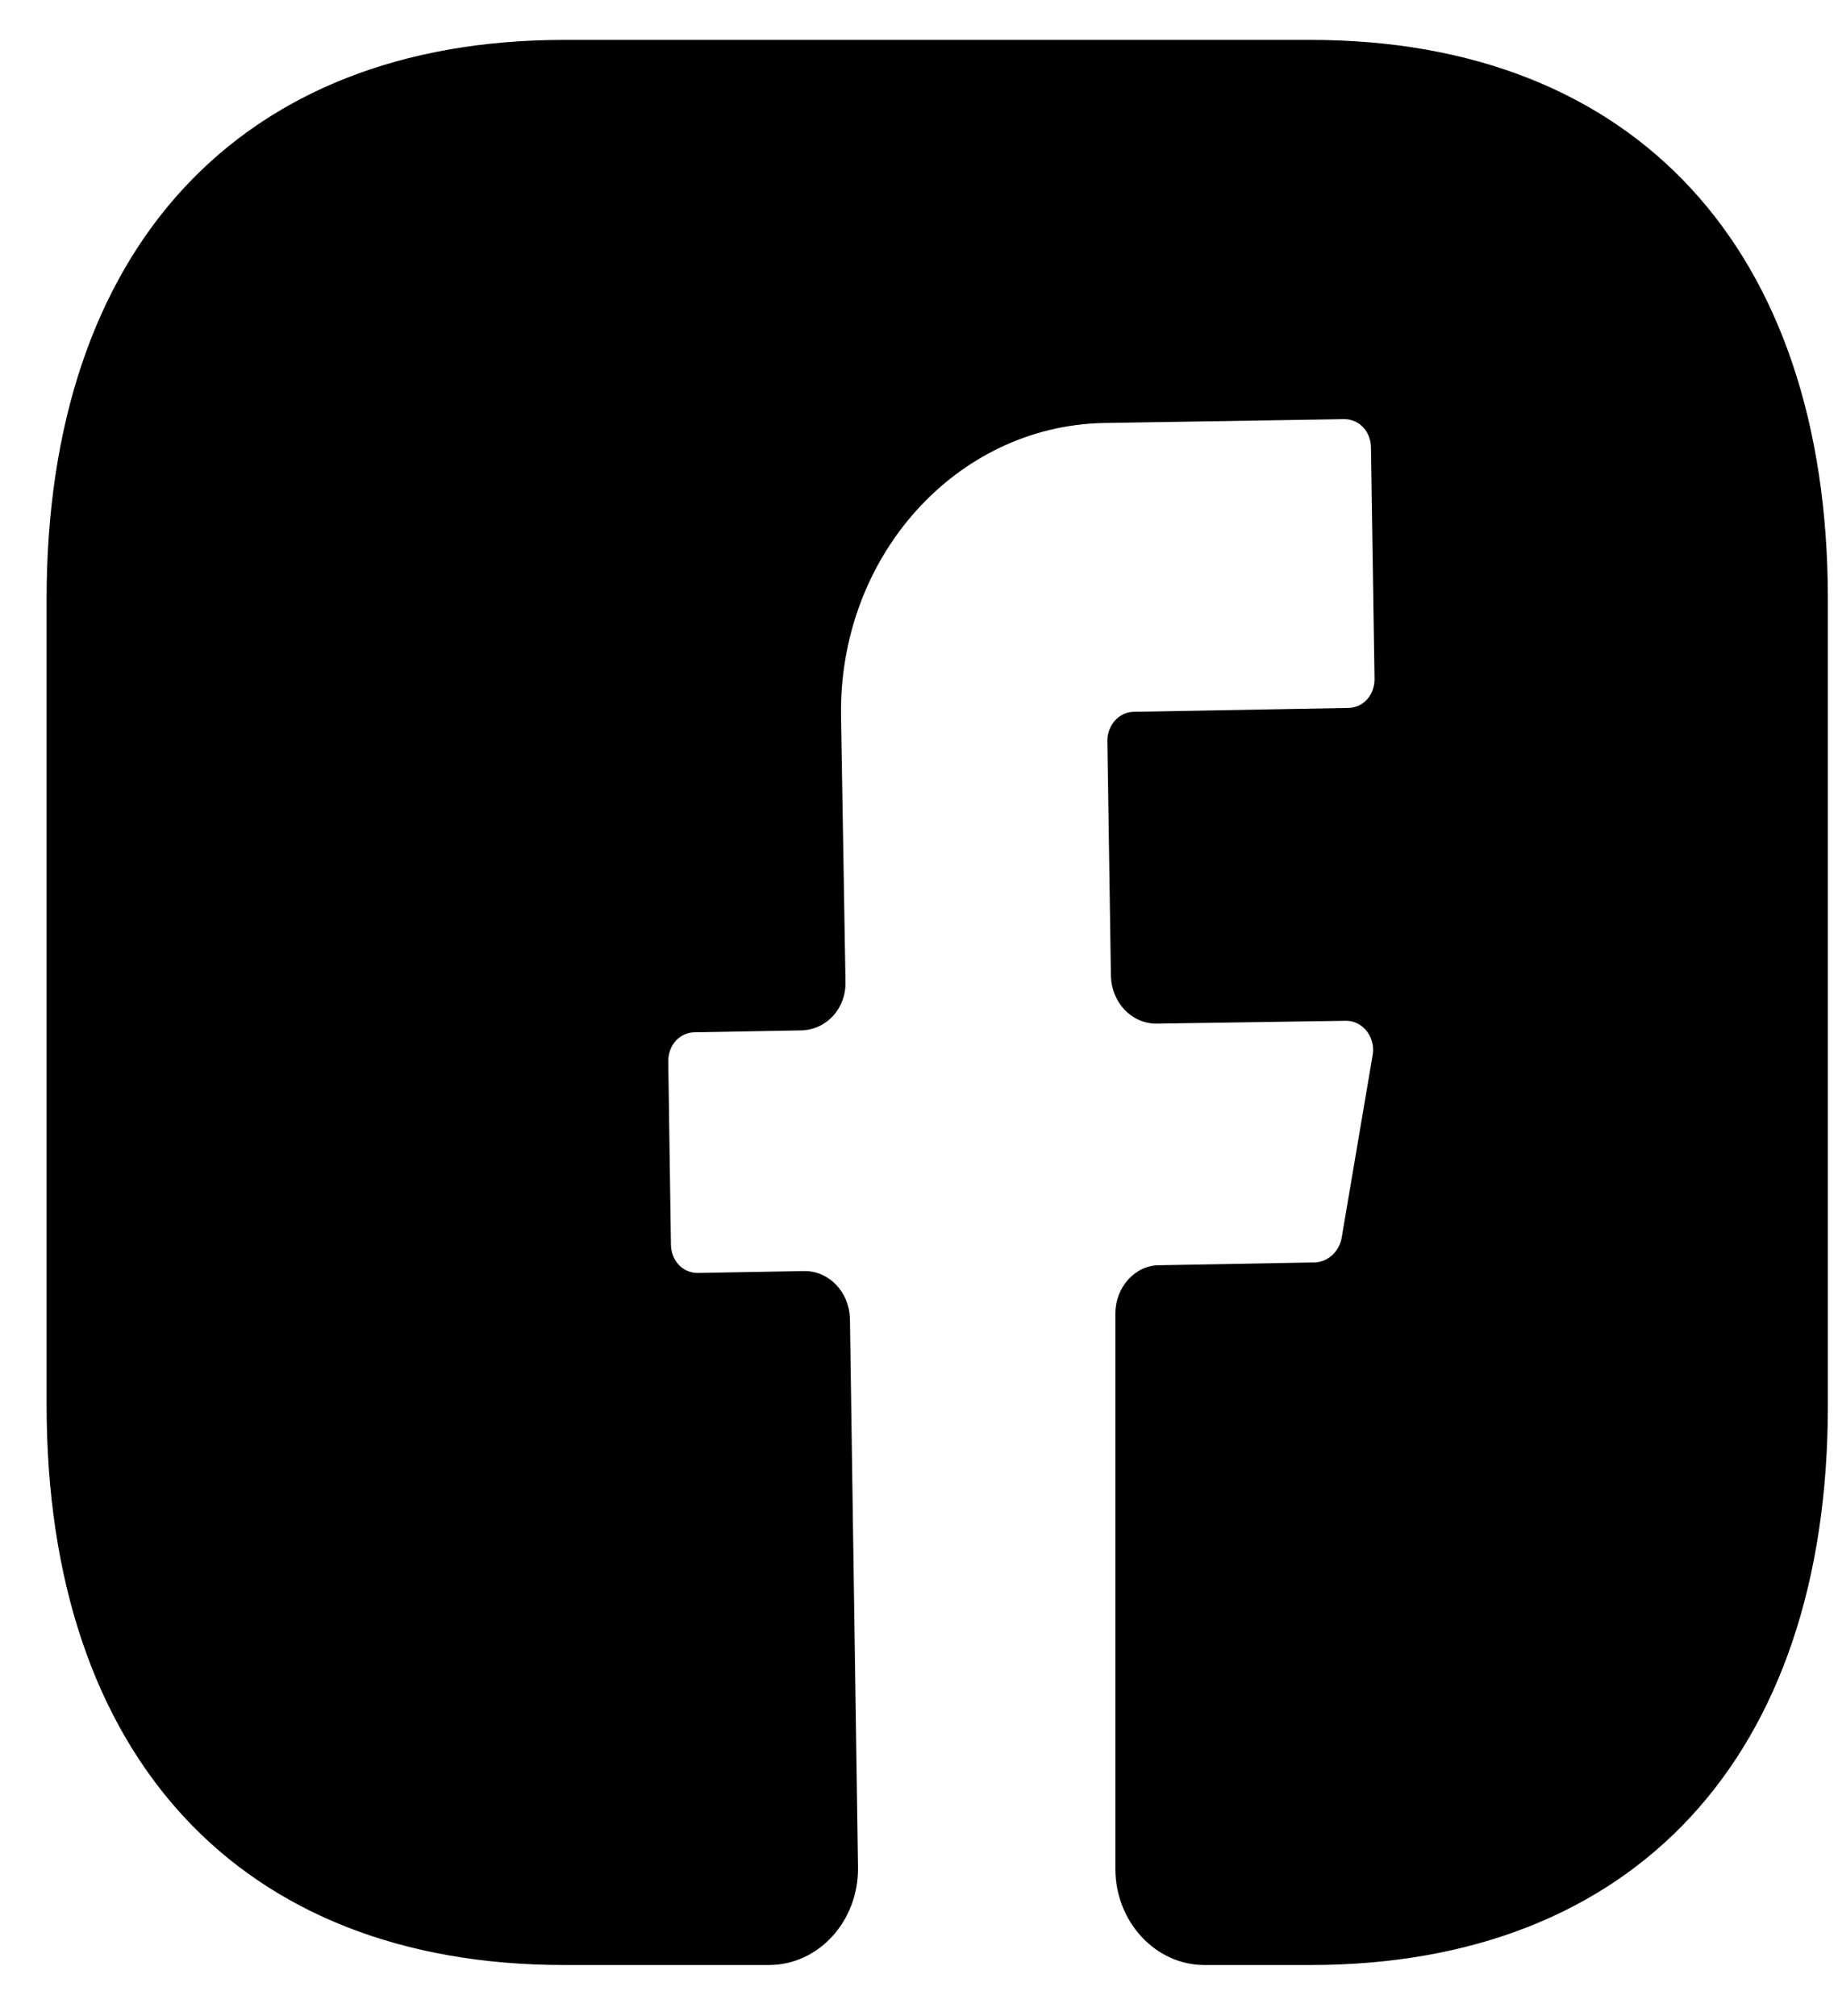 <svg width="31" height="34" viewBox="0 0 31 34" fill="none" xmlns="http://www.w3.org/2000/svg">
<g id="&#240;&#159;&#166;&#134; icon &#34;facebook icon&#34;">
<path id="Vector" d="M30.829 23.709C30.829 29.619 27.569 33.141 22.102 33.141H20.314C19.488 33.141 18.812 32.411 18.812 31.518V22.151C18.812 21.713 19.142 21.339 19.548 21.339L22.192 21.291C22.402 21.274 22.582 21.112 22.627 20.885L23.153 17.784C23.198 17.492 22.988 17.216 22.702 17.216L19.503 17.264C19.082 17.264 18.752 16.907 18.737 16.469L18.677 12.492C18.677 12.232 18.872 12.005 19.127 12.005L22.732 11.94C22.988 11.94 23.183 11.729 23.183 11.453L23.123 7.556C23.123 7.28 22.928 7.069 22.672 7.069L18.617 7.134C16.123 7.183 14.14 9.391 14.185 12.086L14.26 16.55C14.275 17.005 13.945 17.362 13.524 17.378L11.722 17.41C11.466 17.41 11.271 17.622 11.271 17.898L11.316 20.982C11.316 21.258 11.511 21.469 11.767 21.469L13.569 21.437C13.99 21.437 14.32 21.794 14.335 22.232L14.471 31.486C14.486 32.395 13.81 33.141 12.969 33.141H9.514C4.046 33.141 0.786 29.619 0.786 23.693V10.105C0.786 4.196 4.046 0.673 9.514 0.673H22.102C27.569 0.673 30.829 4.196 30.829 10.105V23.709Z" fill="black"/>
</g>
</svg>
